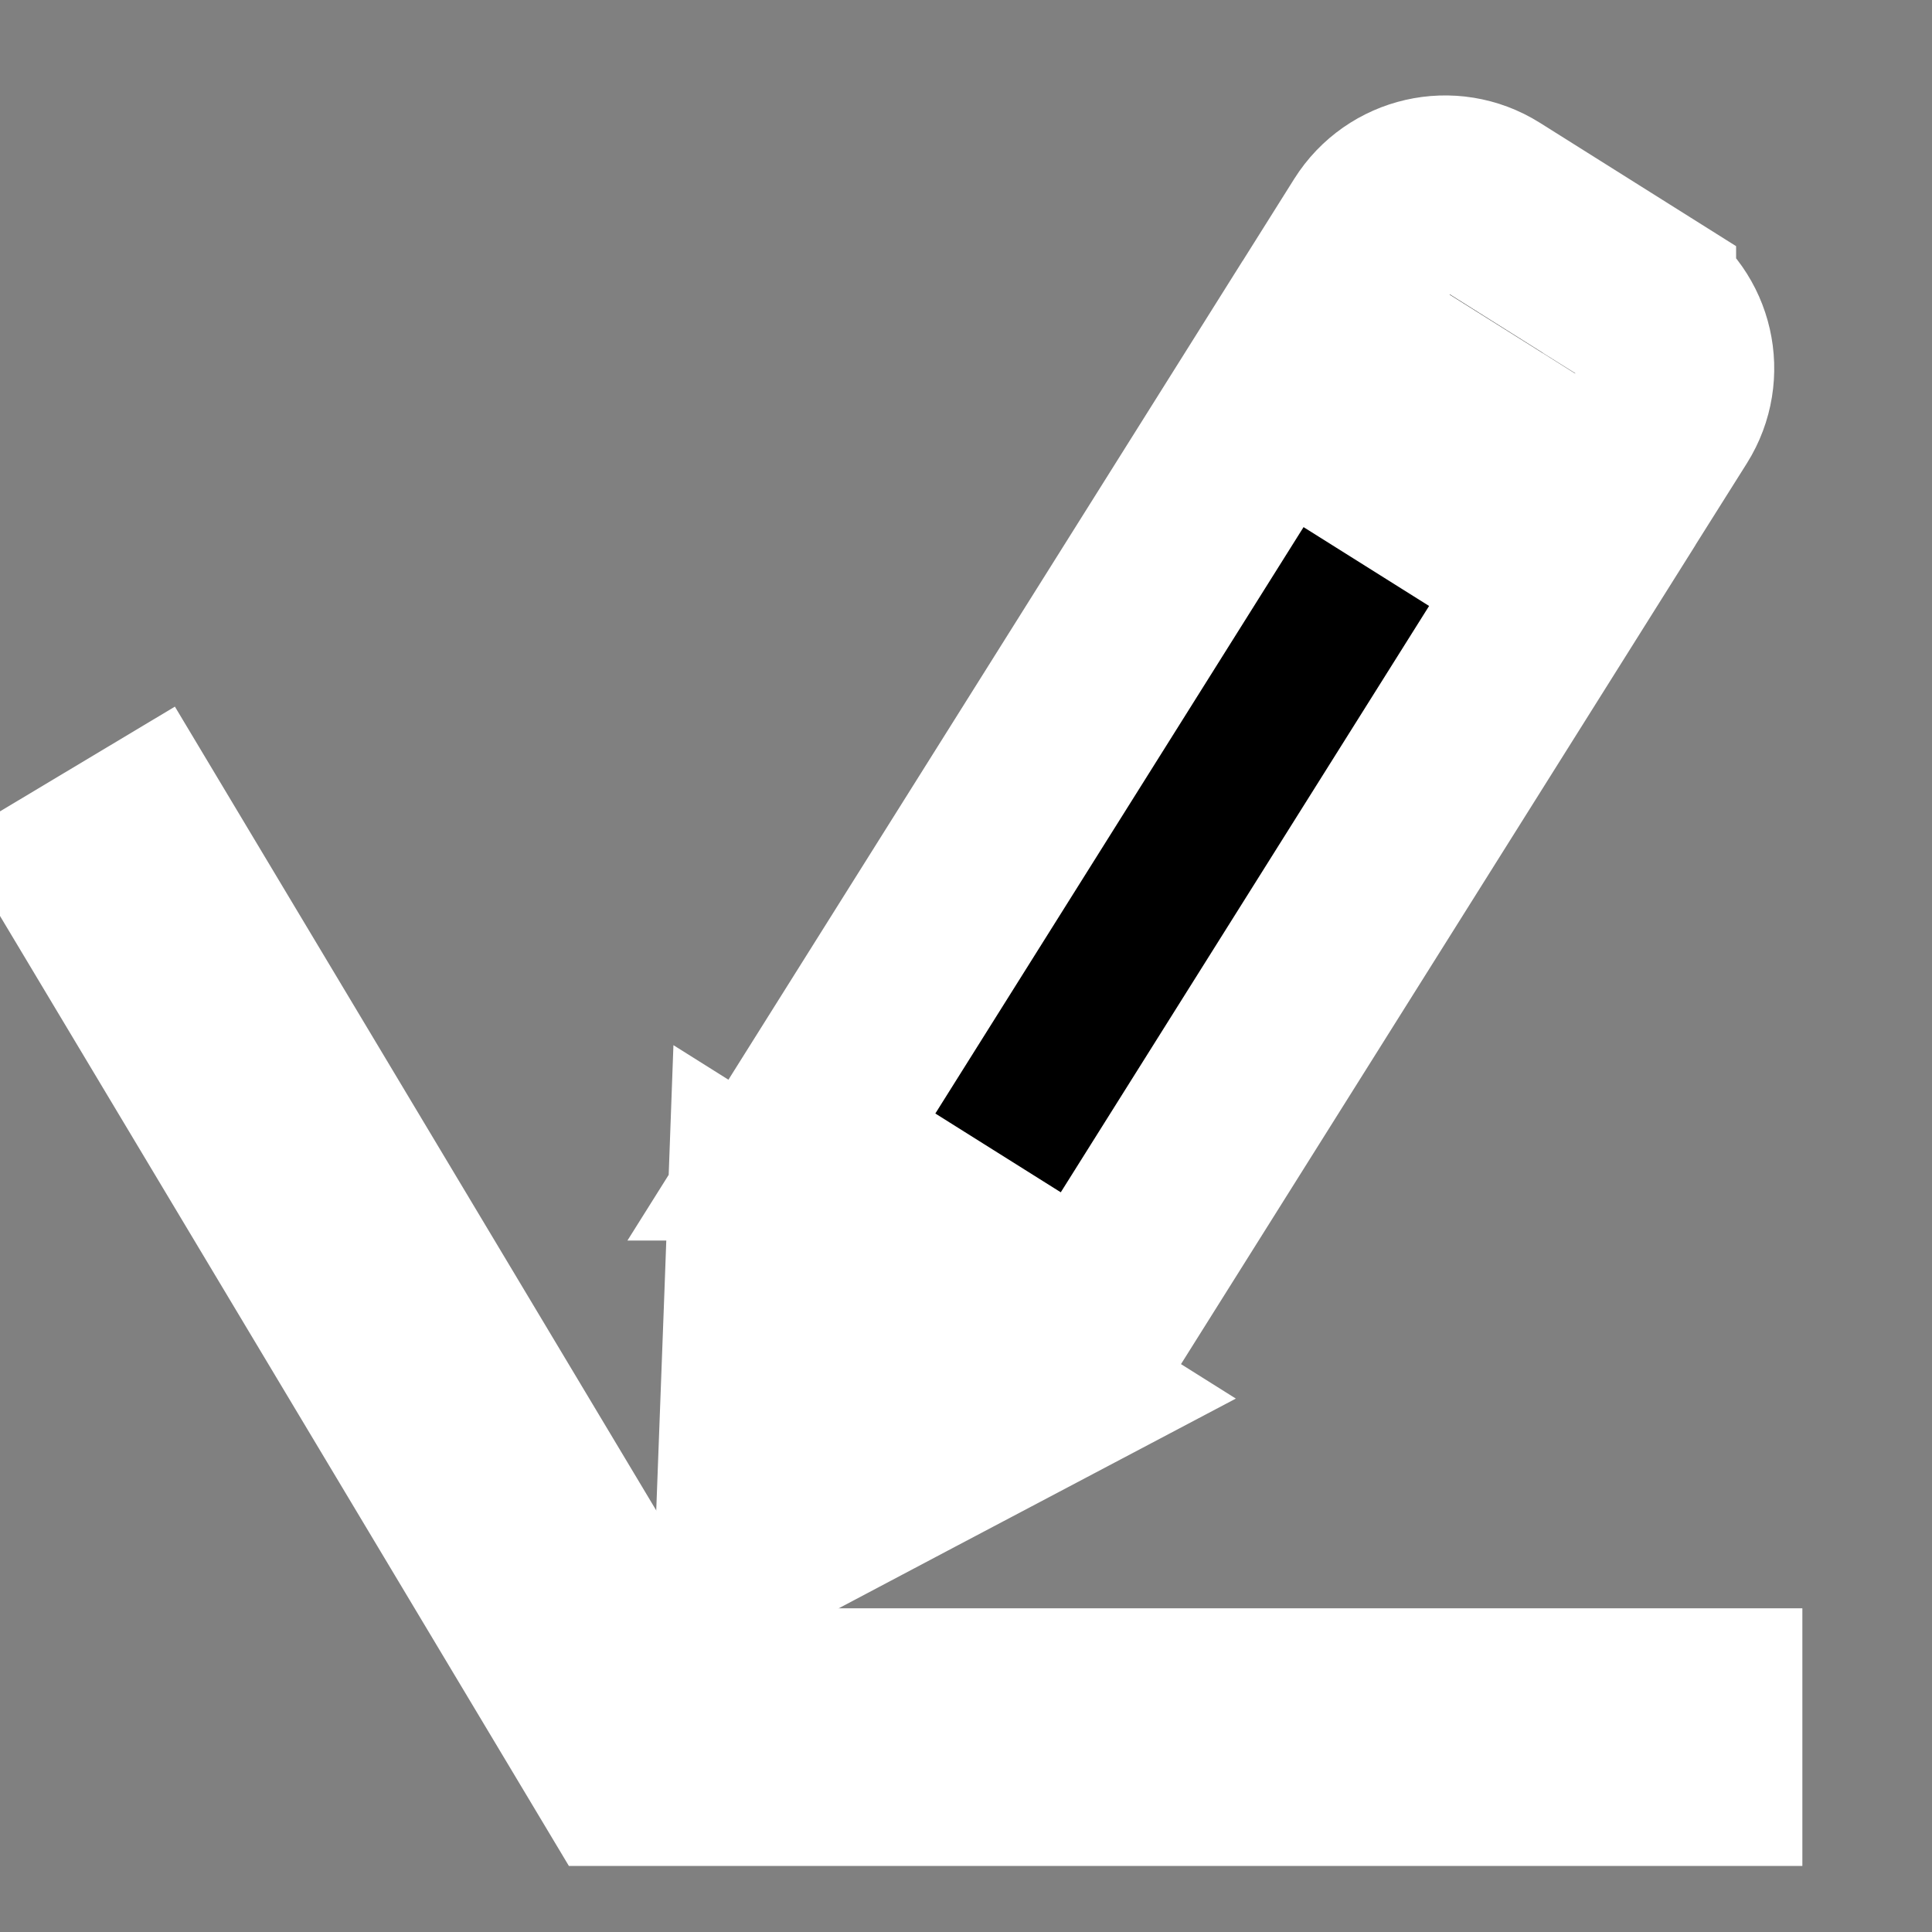 <?xml version="1.0" encoding="utf-8"?>
<svg width="30" height="30" xmlns="http://www.w3.org/2000/svg" xmlns:svg="http://www.w3.org/2000/svg">
 <rect width="100%" height="100%" fill="#808080" stroke="none"/>
 <!-- Created with SVG-edit - http://svg-edit.googlecode.com/ -->
 <g>
  <title>Layer 1</title>
  <path id="svg_1" d="m25.458,4.651l-2.346,-1.475c-0.592,-0.372 -1.372,-0.193 -1.745,0.399l-0.925,1.472l4.488,2.819l0.926,-1.471c0.372,-0.593 0.194,-1.373 -0.398,-1.744zm-13.002,13.112l4.488,2.819l7.315,-11.645l-4.49,-2.82l-7.313,11.646zm-0.686,3.581l-0.099,2.648l2.343,-1.239l2.177,-1.149l-4.33,-2.721l-0.09,2.462z" stroke-linecap="null" stroke-linejoin="null" stroke-dasharray="null" stroke-width="3" stroke="#ffffff" fill="#000000"/>
  <path id="svg_5" d="m1,12l8.967,14.974l18.02,0" stroke-linecap="null" stroke-linejoin="null" stroke-dasharray="null" stroke-width="4" stroke="#ffffff" fill="none"/>
 </g>
</svg>
